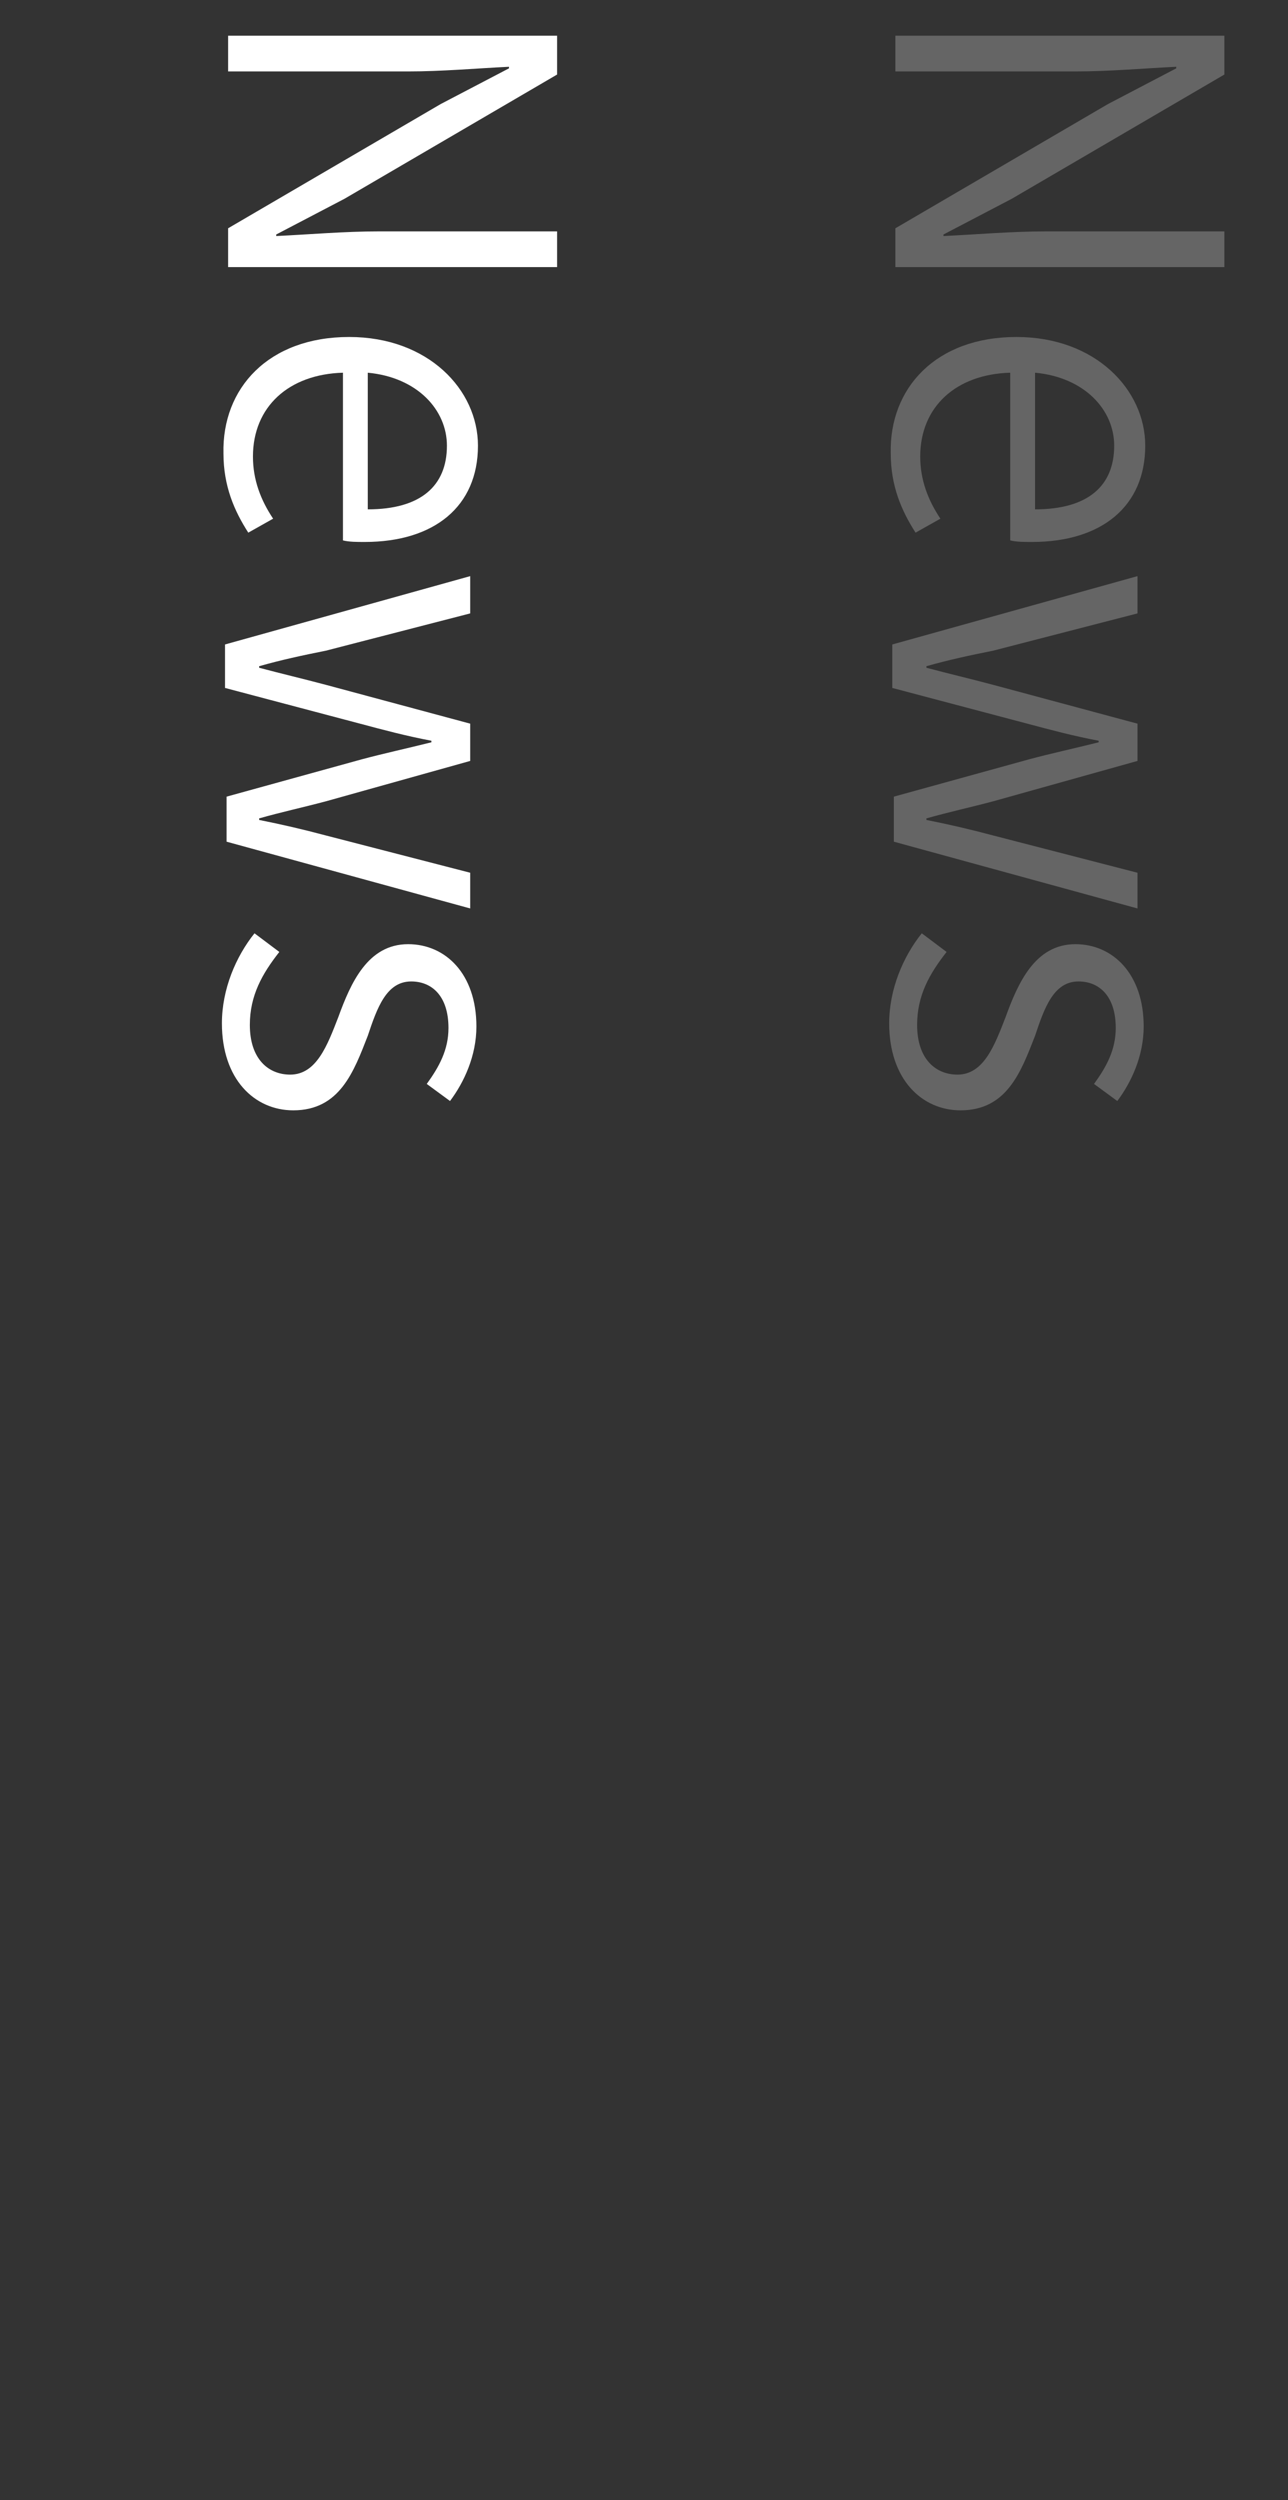 <?xml version="1.0" encoding="utf-8"?>
<!-- Generator: Adobe Illustrator 21.1.0, SVG Export Plug-In . SVG Version: 6.00 Build 0)  -->
<svg version="1.1" id="圖層_1" xmlns="http://www.w3.org/2000/svg" xmlns:xlink="http://www.w3.org/1999/xlink" x="0px" y="0px"
	 viewBox="0 0 83 161" style="enable-background:new 0 0 83 161;" xml:space="preserve">
<rect x="0" y="0" width="83" height="161" fill="#333333" stroke="none"/>
<style type="text/css">
	.st0{display:none;}
	.st1{display:inline;fill:#656565;}
	.st2{display:inline;fill:#FFFFFF;}
	.st3{fill:#656565;}
	.st4{fill:#FFFFFF;}
</style>
<g class="st0">
	<path class="st1" d="M78.7,2.5v6.1c0,4.3-1.5,7.3-5.2,7.3c-2.1,0-3.9-1.1-4.6-3.2h-0.1c-0.5,2.6-2.2,4.4-5.1,4.4
		c-4.1,0-6.2-3.3-6.2-8V2.5H78.7z M59.4,8.7c0,3.8,1.4,6.1,4.4,6.1c2.7,0,4-2.2,4-6.1V4.9h-8.4V8.7z M69.6,8.1
		c0,3.8,1.4,5.4,3.6,5.4c2.6,0,3.6-1.8,3.6-5.2V4.9h-7.2V8.1z"/>
	<path class="st1" d="M73.2,21.2v1.9l-2.9,0.2v0.1c2,1.1,3.3,2.7,3.3,4.4c0,0.7-0.1,1.1-0.3,1.7L71.2,29c0.2-0.5,0.3-0.9,0.3-1.5
		c0-1.3-1-3-3.7-4H57.5v-2.3H73.2z"/>
	<path class="st1" d="M61.5,30.4c3.4,0,5.1,3,5.9,9.7c2.1,0,4.2-0.6,4.2-3.3c0-1.9-0.9-3.6-1.7-4.8l1.7-1c0.9,1.4,2.1,3.6,2.1,6.1
		c0,3.8-2.6,5.3-6.4,5.3h-9.7v-1.9l1.9-0.2v-0.1c-1.3-1.5-2.3-3.3-2.3-5.3C57.1,32.4,58.7,30.4,61.5,30.4z M61.2,40.1h4.6
		c-0.6-5.5-2-7.4-4.1-7.4c-1.9,0-2.6,1.3-2.6,2.9S59.8,38.5,61.2,40.1z"/>
	<path class="st1" d="M73.2,47.6v1.9l-2.3,0.2v0.1c1.5,1.5,2.7,3.1,2.7,5.3c0,3.3-2.1,4.8-6.1,4.8h-9.9v-2.4h9.7
		c3,0,4.4-0.9,4.4-3.1c0-1.7-0.9-2.8-2.6-4.5H57.5v-2.3H73.2z"/>
	<path class="st1" d="M65.3,64c5.1,0,8.3,3.2,8.3,6.8c0,1.9-0.7,3.1-1.9,4.5l2.7-0.1h6.1v2.3H57.5v-1.9l1.9-0.2v-0.1
		c-1.2-1.2-2.3-2.9-2.3-4.8C57.1,66.5,60.1,64,65.3,64z M61.4,75.2h8.5c1.2-1.4,1.7-2.6,1.7-4c0-2.7-2.6-4.7-6.2-4.7
		c-3.9,0-6.2,1.6-6.2,4.5C59.1,72.4,59.9,73.8,61.4,75.2z"/>
	<path class="st1" d="M60.3,88.1l1.7,1.5c-1.7,1.5-2.7,3.7-2.7,5.9c0,2.9,1.5,4.7,3.7,4.7c2.3,0,3-1.6,3.9-3.6l1.4-3.1
		c0.8-2,2.3-4.3,5.4-4.3c3.2,0,5.5,2.8,5.5,6.6c0,2.6-1.1,4.7-2.6,6.2l-1.5-1.3c1.2-1.3,2-2.9,2-4.9c0-2.5-1.2-4.1-3.2-4.1
		c-2.2,0-3,1.9-3.7,3.5l-1.3,3.1c-1.1,2.4-2.5,4.4-5.7,4.4c-3.3,0-5.9-2.8-5.9-7.1C57.1,92.4,58.3,89.9,60.3,88.1z"/>
	<path class="st1" d="M62.2,106.3h9v-2.4H73l0.1,2.5l4.4,0.3v2h-4.4v4.3h-1.9v-4.3h-9.1c-1.9,0-3.1,0.6-3.1,2.5
		c0,0.6,0.2,1.3,0.4,1.8l-1.8,0.5c-0.3-0.9-0.6-1.9-0.6-2.8C57.1,107.4,59.2,106.3,62.2,106.3z"/>
	<path class="st1" d="M65.3,114.9c5.3,0,8.3,3.4,8.3,7.2c0,3.8-3,7.2-8.3,7.2c-5.2,0-8.2-3.4-8.2-7.2
		C57.1,118.3,60.1,114.9,65.3,114.9z M65.3,126.9c3.7,0,6.3-2,6.3-4.8c0-2.8-2.5-4.8-6.3-4.8c-3.7,0-6.2,1.9-6.2,4.8
		C59.1,124.9,61.6,126.9,65.3,126.9z"/>
	<path class="st1" d="M73.2,133.6v1.9l-2.9,0.2v0.1c2,1.1,3.3,2.7,3.3,4.4c0,0.7-0.1,1.1-0.3,1.7l-2.1-0.5c0.2-0.5,0.3-0.9,0.3-1.5
		c0-1.3-1-3-3.7-4H57.5v-2.3H73.2z"/>
	<path class="st1" d="M51,143.7l1.9,0.5c-0.1,0.3-0.2,0.8-0.2,1.2c0,1.8,1.5,3,3.5,3.7l1.2,0.3l15.8-6.3v2.5l-9,3.3
		c-1.4,0.5-3,1-4.4,1.6v0.1c1.4,0.4,3,0.9,4.4,1.3l9,2.9v2.3l-17.1-6c-3-1-5.4-2.7-5.4-5.7C50.7,144.8,50.8,144.2,51,143.7z"/>
</g>
<g class="st0">
	<path class="st2" d="M37.7,2.5v6.1c0,4.3-1.5,7.3-5.2,7.3c-2.1,0-3.9-1.1-4.6-3.2h-0.1c-0.5,2.6-2.2,4.4-5.1,4.4
		c-4.1,0-6.2-3.3-6.2-8V2.5H37.7z M18.4,8.7c0,3.8,1.4,6.1,4.4,6.1c2.7,0,4-2.2,4-6.1V4.9h-8.4V8.7z M28.6,8.1
		c0,3.8,1.4,5.4,3.6,5.4c2.6,0,3.6-1.8,3.6-5.2V4.9h-7.2V8.1z"/>
	<path class="st2" d="M32.2,21.2v1.9l-2.9,0.2v0.1c2,1.1,3.3,2.7,3.3,4.4c0,0.7-0.1,1.1-0.3,1.7L30.2,29c0.2-0.5,0.3-0.9,0.3-1.5
		c0-1.3-1-3-3.7-4H16.5v-2.3H32.2z"/>
	<path class="st2" d="M20.5,30.4c3.4,0,5.1,3,5.9,9.7c2.1,0,4.2-0.6,4.2-3.3c0-1.9-0.9-3.6-1.7-4.8l1.7-1c0.9,1.4,2.1,3.6,2.1,6.1
		c0,3.8-2.6,5.3-6.4,5.3h-9.7v-1.9l1.9-0.2v-0.1c-1.3-1.5-2.3-3.3-2.3-5.3C16.1,32.4,17.7,30.4,20.5,30.4z M20.2,40.1h4.6
		c-0.6-5.5-2-7.4-4.1-7.4c-1.9,0-2.6,1.3-2.6,2.9S18.8,38.5,20.2,40.1z"/>
	<path class="st2" d="M32.2,47.6v1.9l-2.3,0.2v0.1c1.5,1.5,2.7,3.1,2.7,5.3c0,3.3-2.1,4.8-6.1,4.8h-9.9v-2.4h9.7
		c3,0,4.4-0.9,4.4-3.1c0-1.7-0.9-2.8-2.6-4.5H16.5v-2.3H32.2z"/>
	<path class="st2" d="M24.3,64c5.1,0,8.3,3.2,8.3,6.8c0,1.9-0.7,3.1-1.9,4.5l2.7-0.1h6.1v2.3H16.5v-1.9l1.9-0.2v-0.1
		c-1.2-1.2-2.3-2.9-2.3-4.8C16.1,66.5,19.1,64,24.3,64z M20.4,75.2h8.5c1.2-1.4,1.7-2.6,1.7-4c0-2.7-2.6-4.7-6.2-4.7
		c-3.9,0-6.2,1.6-6.2,4.5C18.1,72.4,18.9,73.8,20.4,75.2z"/>
	<path class="st2" d="M19.3,88.1l1.7,1.5c-1.7,1.5-2.7,3.7-2.7,5.9c0,2.9,1.5,4.7,3.7,4.7c2.3,0,3-1.6,3.9-3.6l1.4-3.1
		c0.8-2,2.3-4.3,5.4-4.3c3.2,0,5.5,2.8,5.5,6.6c0,2.6-1.1,4.7-2.6,6.2l-1.5-1.3c1.2-1.3,2-2.9,2-4.9c0-2.5-1.2-4.1-3.2-4.1
		c-2.2,0-3,1.9-3.7,3.5l-1.3,3.1c-1.1,2.4-2.5,4.4-5.7,4.4c-3.3,0-5.9-2.8-5.9-7.1C16.1,92.4,17.3,89.9,19.3,88.1z"/>
	<path class="st2" d="M21.2,106.3h9v-2.4H32l0.1,2.5l4.4,0.3v2h-4.4v4.3h-1.9v-4.3h-9.1c-1.9,0-3.1,0.6-3.1,2.5
		c0,0.6,0.2,1.3,0.4,1.8l-1.8,0.5c-0.3-0.9-0.6-1.9-0.6-2.8C16.1,107.4,18.2,106.3,21.2,106.3z"/>
	<path class="st2" d="M24.3,114.9c5.3,0,8.3,3.4,8.3,7.2c0,3.8-3,7.2-8.3,7.2c-5.2,0-8.2-3.4-8.2-7.2
		C16.1,118.3,19.1,114.9,24.3,114.9z M24.3,126.9c3.7,0,6.3-2,6.3-4.8c0-2.8-2.5-4.8-6.3-4.8c-3.7,0-6.2,1.9-6.2,4.8
		C18.1,124.9,20.6,126.9,24.3,126.9z"/>
	<path class="st2" d="M32.2,133.6v1.9l-2.9,0.2v0.1c2,1.1,3.3,2.7,3.3,4.4c0,0.7-0.1,1.1-0.3,1.7l-2.1-0.5c0.2-0.5,0.3-0.9,0.3-1.5
		c0-1.3-1-3-3.7-4H16.5v-2.3H32.2z"/>
	<path class="st2" d="M10,143.7l1.9,0.5c-0.1,0.3-0.2,0.8-0.2,1.2c0,1.8,1.5,3,3.5,3.7l1.2,0.3l15.8-6.3v2.5l-9,3.3
		c-1.4,0.5-3,1-4.4,1.6v0.1c1.4,0.4,3,0.9,4.4,1.3l9,2.9v2.3l-17.1-6c-3-1-5.4-2.7-5.4-5.7C9.7,144.8,9.8,144.2,10,143.7z"/>
</g>
<g>
	<path class="st3" d="M78.9,2.3v2.5l-13.7,8l-4.4,2.3v0.1c2.1-0.1,4.4-0.3,6.6-0.3h11.5v2.3H57.7v-2.5l13.7-8l4.4-2.3V4.3
		c-2.1,0.1-4.3,0.3-6.5,0.3H57.7V2.3H78.9z"/>
	<path class="st3" d="M65.5,21.7c5.1,0,8.3,3.4,8.3,7c0,3.9-2.8,6.2-7.3,6.2c-0.5,0-1,0-1.4-0.1V24c-3.5,0.1-5.8,2.2-5.8,5.4
		c0,1.5,0.5,2.8,1.3,4l-1.6,0.9c-0.9-1.4-1.6-3-1.6-5.1C57.3,25,60.3,21.7,65.5,21.7z M66.7,32.8c3.4,0,5.1-1.5,5.1-4.1
		c0-2.3-1.9-4.4-5.1-4.7V32.8z"/>
	<path class="st3" d="M73.3,37.1v2.4L64,41.9c-1.5,0.3-2.9,0.6-4.3,1V43c1.5,0.4,2.8,0.7,4.3,1.1l9.3,2.5V49L64,51.6
		c-1.5,0.4-2.9,0.7-4.3,1.1v0.1c1.5,0.3,2.8,0.6,4.3,1l9.3,2.4v2.3l-15.7-4.3v-2.9l8.7-2.4c1.5-0.4,2.9-0.7,4.5-1.1v-0.1
		c-1.6-0.3-3.1-0.7-4.6-1.1l-8.7-2.3v-2.8L73.3,37.1z"/>
	<path class="st3" d="M59.4,60.1l1.6,1.2c-1.1,1.4-1.9,2.8-1.9,4.7c0,2.2,1.2,3.2,2.6,3.2c1.7,0,2.4-1.9,3.1-3.7
		c0.8-2.2,1.9-4.7,4.5-4.7c2.4,0,4.4,1.9,4.4,5.3c0,1.9-0.8,3.6-1.7,4.8l-1.5-1.1c0.8-1.1,1.4-2.2,1.4-3.6c0-2.1-1.1-3-2.4-3
		c-1.6,0-2.2,1.7-2.8,3.5c-0.9,2.3-1.8,4.8-4.8,4.8c-2.5,0-4.6-2-4.6-5.6C57.3,63.7,58.2,61.6,59.4,60.1z"/>
</g>
<g>
	<path class="st4" d="M35.9,2.3v2.5l-13.7,8l-4.4,2.3v0.1c2.1-0.1,4.4-0.3,6.6-0.3h11.5v2.3H14.7v-2.5l13.7-8l4.4-2.3V4.3
		c-2.1,0.1-4.3,0.3-6.5,0.3H14.7V2.3H35.9z"/>
	<path class="st4" d="M22.5,21.7c5.1,0,8.3,3.4,8.3,7c0,3.9-2.8,6.2-7.3,6.2c-0.5,0-1,0-1.4-0.1V24c-3.5,0.1-5.8,2.2-5.8,5.4
		c0,1.5,0.5,2.8,1.3,4l-1.6,0.9c-0.9-1.4-1.6-3-1.6-5.1C14.3,25,17.3,21.7,22.5,21.7z M23.7,32.8c3.4,0,5.1-1.5,5.1-4.1
		c0-2.3-1.9-4.4-5.1-4.7V32.8z"/>
	<path class="st4" d="M30.3,37.1v2.4L21,41.9c-1.5,0.3-2.9,0.6-4.3,1V43c1.5,0.4,2.8,0.7,4.3,1.1l9.3,2.5V49L21,51.6
		c-1.5,0.4-2.9,0.7-4.3,1.1v0.1c1.5,0.3,2.8,0.6,4.3,1l9.3,2.4v2.3l-15.7-4.3v-2.9l8.7-2.4c1.5-0.4,2.9-0.7,4.5-1.1v-0.1
		c-1.6-0.3-3.1-0.7-4.6-1.1l-8.7-2.3v-2.8L30.3,37.1z"/>
	<path class="st4" d="M16.4,60.1l1.6,1.2c-1.1,1.4-1.9,2.8-1.9,4.7c0,2.2,1.2,3.2,2.6,3.2c1.7,0,2.4-1.9,3.1-3.7
		c0.8-2.2,1.9-4.7,4.5-4.7c2.4,0,4.4,1.9,4.4,5.3c0,1.9-0.8,3.6-1.7,4.8l-1.5-1.1c0.8-1.1,1.4-2.2,1.4-3.6c0-2.1-1.1-3-2.4-3
		c-1.6,0-2.2,1.7-2.8,3.5c-0.9,2.3-1.8,4.8-4.8,4.8c-2.5,0-4.6-2-4.6-5.6C14.3,63.7,15.2,61.6,16.4,60.1z"/>
</g>
</svg>
